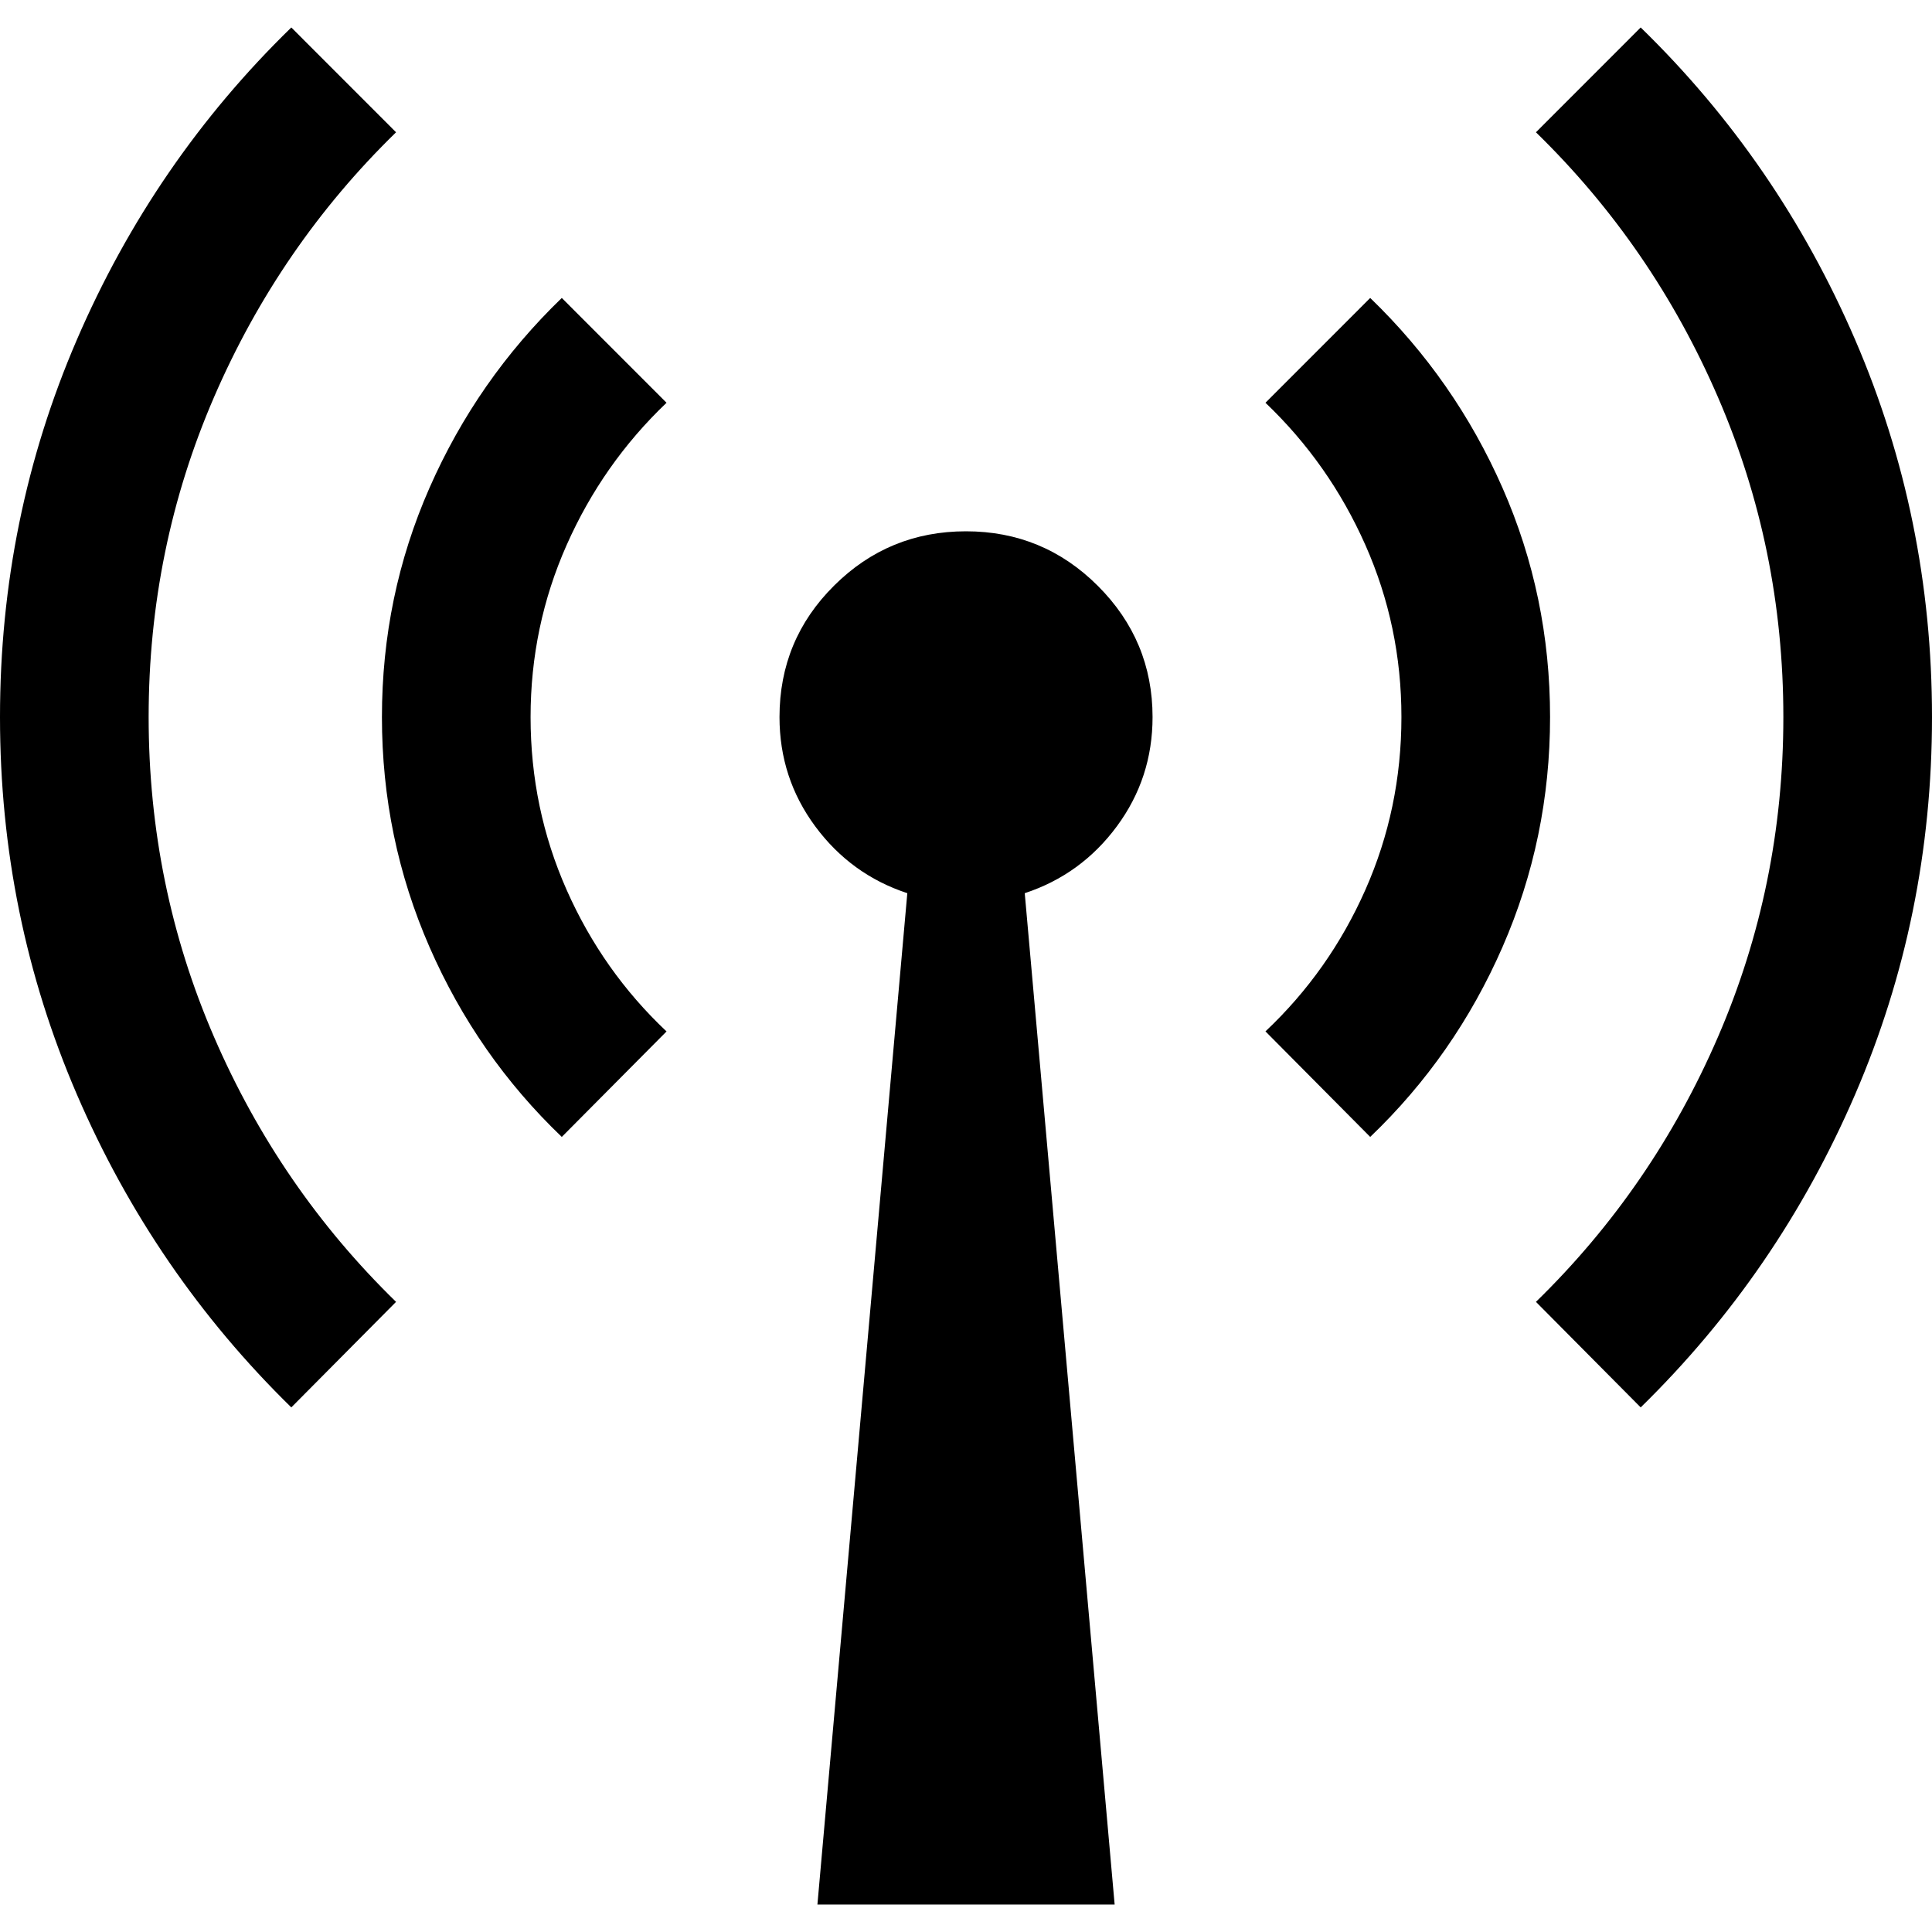 <?xml version="1.0" encoding="UTF-8" standalone="no"?>
<svg
   xmlns:dc="http://purl.org/dc/elements/1.1/"
   xmlns:cc="http://creativecommons.org/ns#"
   xmlns:rdf="http://www.w3.org/1999/02/22-rdf-syntax-ns#"
   xmlns:svg="http://www.w3.org/2000/svg"
   xmlns="http://www.w3.org/2000/svg"
   xmlns:sodipodi="http://sodipodi.sourceforge.net/DTD/sodipodi-0.dtd"
   xmlns:inkscape="http://www.inkscape.org/namespaces/inkscape"
   version="1.1"
   width="32px"
   height="32px"
   id="svg2985"
   inkscape:version="0.91 r13725"
   sodipodi:docname="wifi_alt.svg">
  <defs
     id="defs2993" />
  <sodipodi:namedview
     pagecolor="#ffffff"
     bordercolor="#666666"
     borderopacity="1"
     objecttolerance="10"
     gridtolerance="10"
     guidetolerance="10"
     inkscape:pageopacity="0"
     inkscape:pageshadow="2"
     inkscape:window-width="1920"
     inkscape:window-height="1028"
     id="namedview2991"
     showgrid="false"
     inkscape:zoom="7.375"
     inkscape:cx="-23.322034"
     inkscape:cy="16"
     inkscape:window-x="-8"
     inkscape:window-y="-8"
     inkscape:window-maximized="1"
     inkscape:current-layer="svg2985" />
  <g
     id="g2987"
     transform="matrix(0.012,0,0,-0.012,0.538,32.778)" />
  <path
     d="M 0,11.877 Q 0,8.578 1.274,5.625 2.548,2.671 4.825,0.455 L 6.56,2.191 Q 4.628,4.074 3.545,6.578 2.462,9.083 2.462,11.877 q 0,2.794 1.083,5.298 Q 4.628,19.68 6.56,21.563 L 4.825,23.311 Q 2.548,21.083 1.274,18.129 0,15.175 0,11.877 Z m 6.326,0 Q 6.326,9.871 7.114,8.08 7.902,6.289 9.305,4.935 L 11.04,6.671 Q 9.982,7.68 9.385,9.028 8.788,10.375 8.788,11.877 q 0,1.514 0.597,2.862 0.597,1.348 1.655,2.345 L 9.305,18.831 Q 7.902,17.489 7.114,15.686 6.326,13.883 6.326,11.877 Z m 6.585,0 q 0,-1.28 0.905,-2.178 Q 14.72,8.8 16,8.8 q 1.28,0 2.185,0.905 0.905,0.905 0.905,2.172 0,1.009 -0.591,1.809 -0.591,0.8 -1.526,1.108 l 1.489,16.751 -4.923,0 1.489,-16.751 q -0.935,-0.308 -1.526,-1.108 -0.591,-0.8 -0.591,-1.809 z M 20.96,17.083 q 1.058,-0.997 1.655,-2.345 0.597,-1.348 0.597,-2.862 0,-1.502 -0.597,-2.849 Q 22.018,7.68 20.96,6.671 L 22.695,4.935 Q 24.098,6.289 24.886,8.08 q 0.788,1.791 0.788,3.797 0,2.006 -0.788,3.809 -0.788,1.803 -2.191,3.145 z m 4.48,4.48 q 1.932,-1.883 3.015,-4.388 1.083,-2.505 1.083,-5.298 0,-2.794 -1.083,-5.298 Q 27.372,4.074 25.44,2.191 L 27.175,0.455 Q 29.452,2.671 30.726,5.625 32,8.578 32,11.877 q 0,3.298 -1.274,6.252 -1.274,2.954 -3.551,5.182 z"
     id="path2989"
     inkscape:connector-curvature="0" />
</svg>

